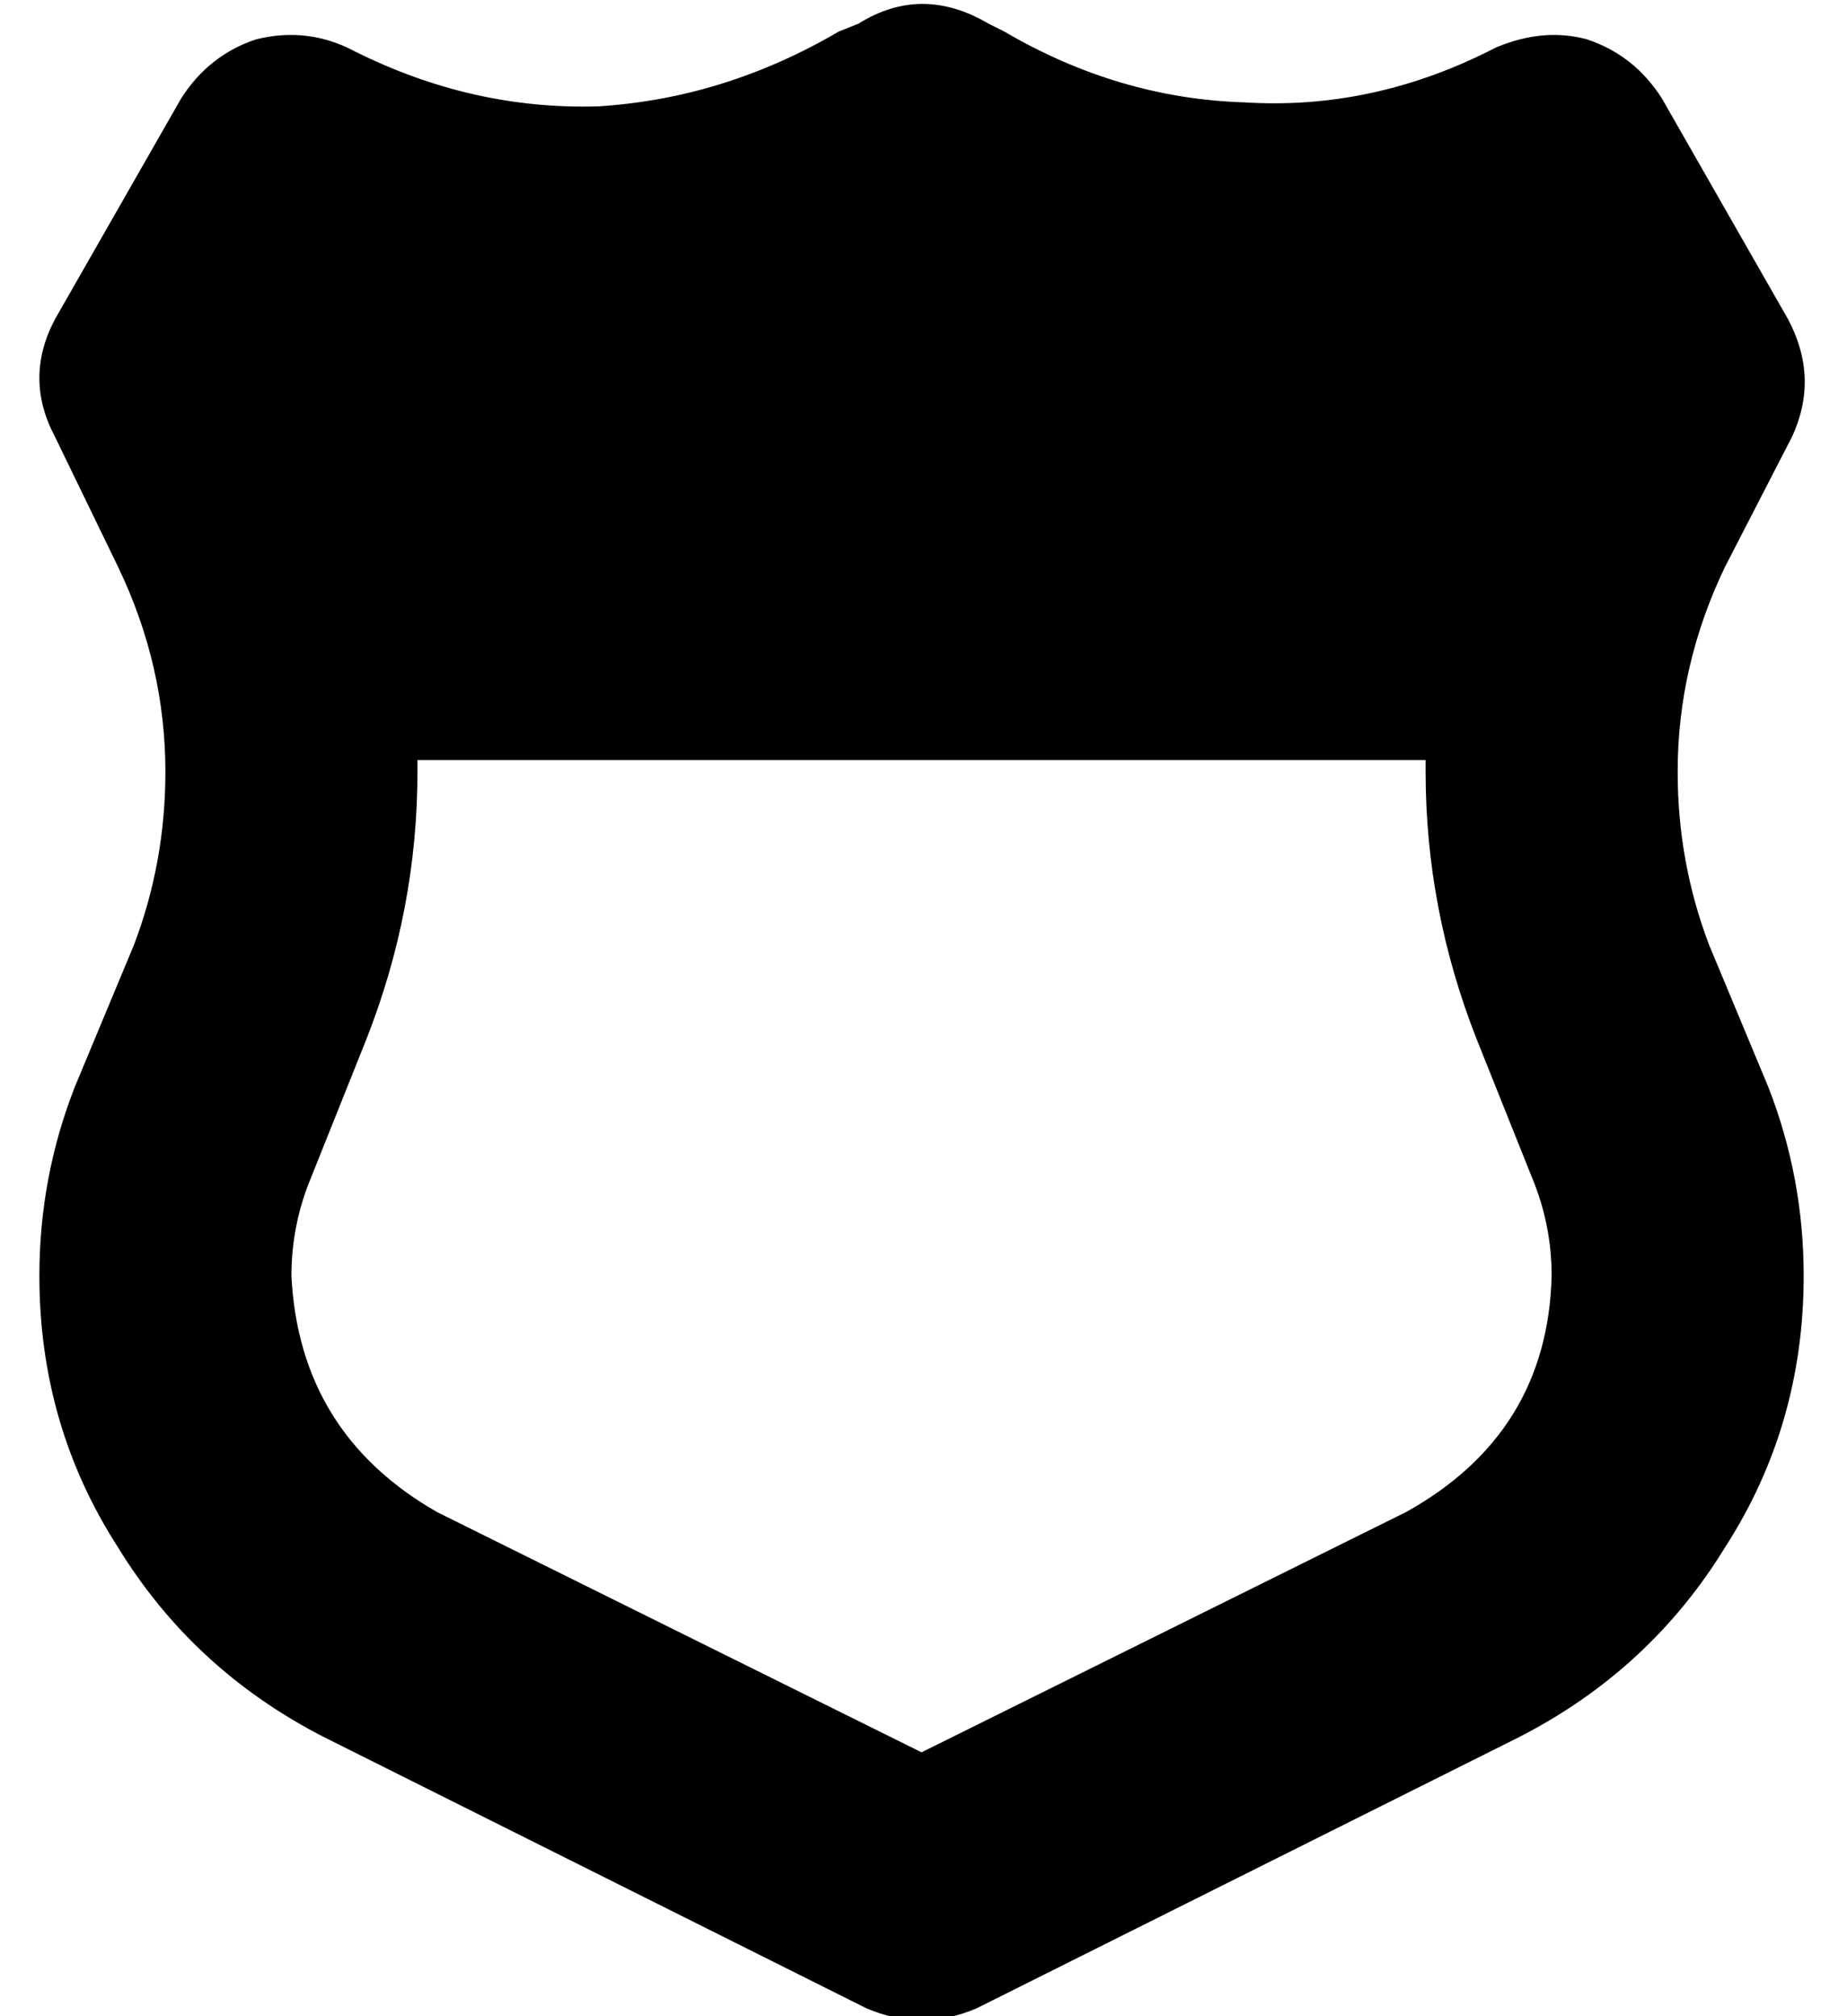 <?xml version="1.0" standalone="no"?>
<!DOCTYPE svg PUBLIC "-//W3C//DTD SVG 1.1//EN" "http://www.w3.org/Graphics/SVG/1.1/DTD/svg11.dtd" >
<svg xmlns="http://www.w3.org/2000/svg" xmlns:xlink="http://www.w3.org/1999/xlink" version="1.1" viewBox="-10 -40 469 512">
   <path fill="currentColor"
d="M241 -34q-17 -10 -33 0l-5 2v0q-29 17 -61 19q-32 1 -62 -14l-2 -1v0q-11 -5 -23 -2q-12 4 -19 15l-32 56v0q-8 15 0 30l16 33v0q12 25 12 52q0 23 -8 44l-15 36v0q-9 23 -9 48q0 38 20 69q19 31 52 48l138 69v0q14 6 28 0l138 -69v0q33 -17 52 -48q20 -31 20 -69
q0 -25 -9 -48l-15 -36v0q-8 -21 -8 -44q0 -27 12 -52l17 -33v0q7 -15 -1 -30l-32 -56v0q-7 -11 -19 -15q-11 -3 -23 2l-2 1v0q-30 15 -62 13q-32 -1 -61 -18l-4 -2v0zM96 153h256h-256h256v2v1q0 35 13 68l14 35v0q5 12 5 25q-1 40 -37 60l-123 61v0l-123 -61v0
q-35 -20 -37 -60q0 -13 5 -25l14 -35v0q13 -33 13 -68v-1v-2v0z" />
</svg>

